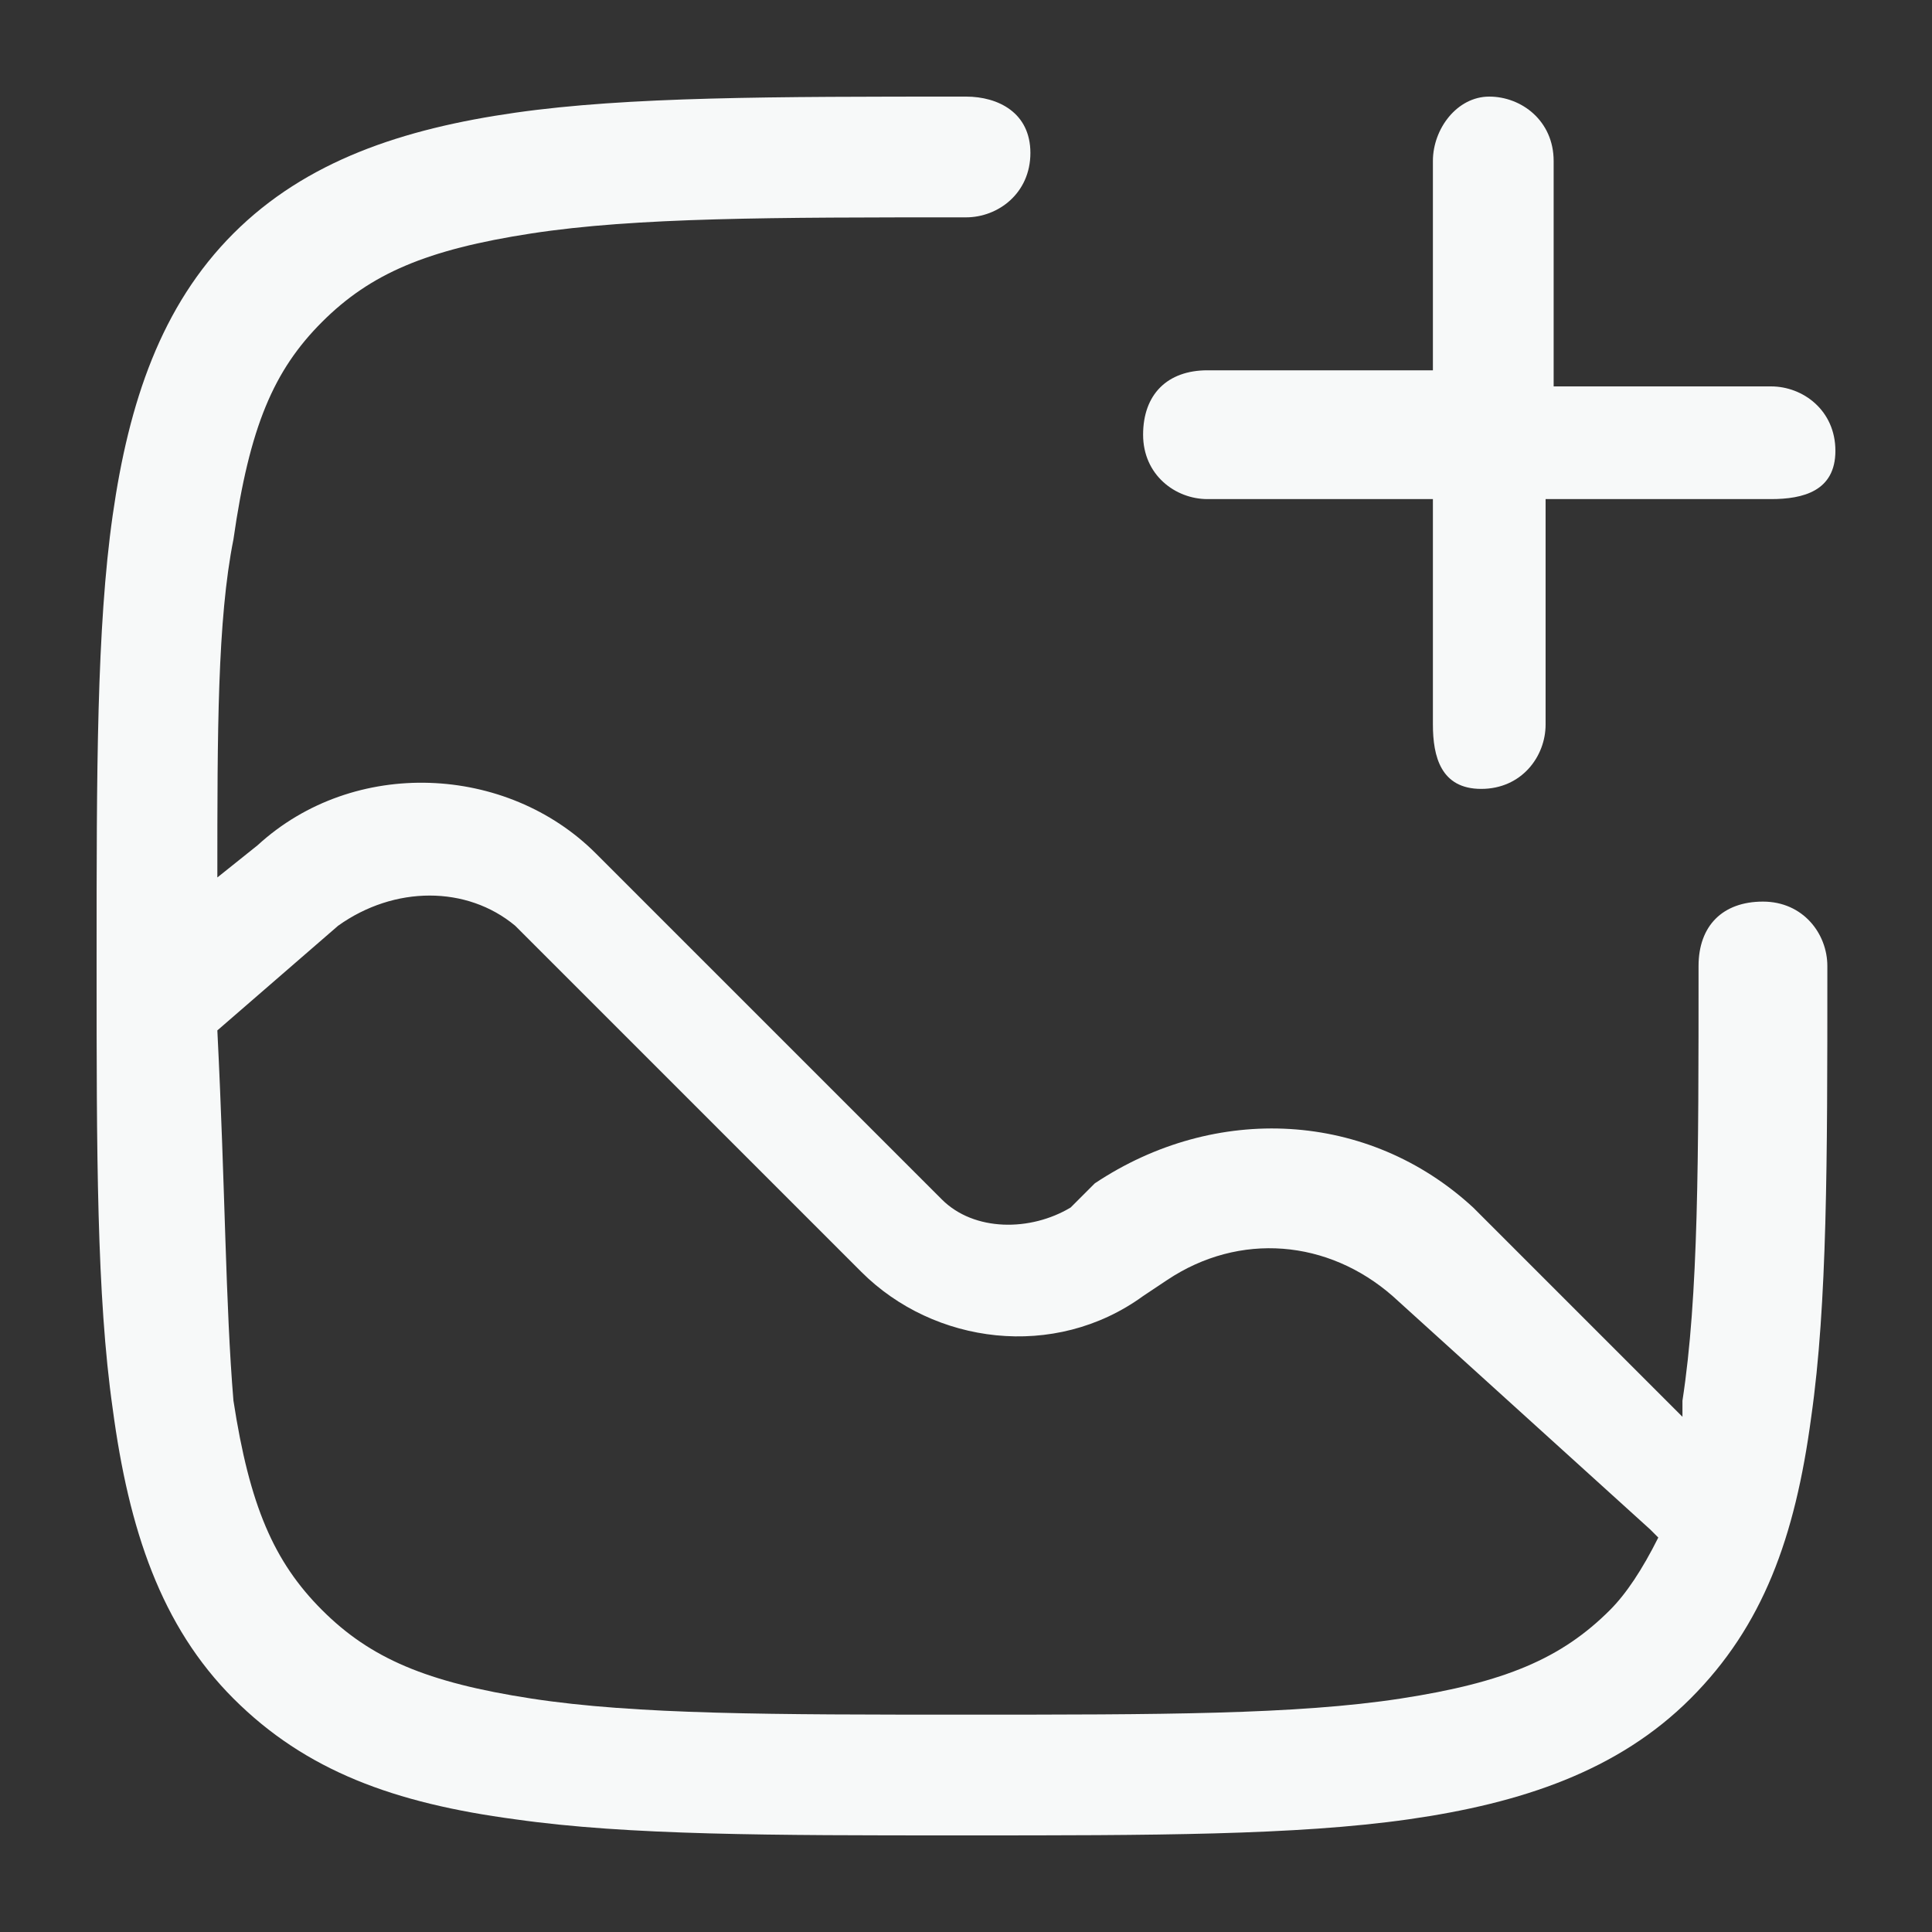 <?xml version="1.0" encoding="utf-8"?>
<!-- Generator: Adobe Illustrator 28.0.0, SVG Export Plug-In . SVG Version: 6.00 Build 0)  -->
<svg version="1.1" id="Layer_1" xmlns="http://www.w3.org/2000/svg" xmlns:xlink="http://www.w3.org/1999/xlink" x="0px" y="0px"
	 viewBox="0 0 24 24" style="enable-background:new 0 0 24 24;" xml:space="preserve">
<rect x="0" y="0" width="24" height="24" fill="#333333" stroke="none"/>
<style type="text/css">
	.st0{fill-rule:evenodd;clip-rule:evenodd;fill:#F7F9F9;}
</style>
<path class="st0" d="M18.5,1.2c0.4,0,0.8,0.3,0.8,0.8v2.8H22c0.4,0,0.8,0.3,0.8,0.8S22.4,6.2,22,6.2h-2.8V9c0,0.4-0.3,0.8-0.8,0.8
	S17.8,9.4,17.8,9V6.2H15c-0.4,0-0.8-0.3-0.8-0.8s0.3-0.8,0.8-0.8h2.8V2C17.8,1.6,18.1,1.2,18.5,1.2z"/>
<path class="st0" d="M12,1.2L12,1.2c-2.4,0-4.2,0-5.6,0.2C5,1.6,3.8,2,2.9,2.9S1.6,5,1.4,6.4c-0.2,1.4-0.2,3.2-0.2,5.5v0.1
	c0,2.3,0,4.1,0.2,5.5C1.6,19,2,20.2,2.9,21.1c0.9,0.9,2,1.3,3.5,1.5c1.4,0.2,3.2,0.2,5.5,0.2h0.1c2.3,0,4.1,0,5.5-0.2
	c1.4-0.2,2.6-0.6,3.5-1.5c0.9-0.9,1.3-2,1.5-3.5c0.2-1.4,0.2-3.2,0.2-5.5V12c0-0.4-0.3-0.8-0.8-0.8s-0.8,0.3-0.8,0.8
	c0,2.4,0,4.1-0.2,5.4c0,0.1,0,0.1,0,0.2L18.3,15c-1.3-1.2-3.2-1.3-4.7-0.3L13.3,15c-0.5,0.3-1.2,0.3-1.6-0.1l-4.3-4.3
	c-1.1-1.1-3-1.2-4.2-0.1l-0.5,0.4c0-1.8,0-3.2,0.2-4.2C3.1,5.3,3.4,4.6,4,4c0.6-0.6,1.3-0.9,2.6-1.1c1.3-0.2,3-0.2,5.4-0.2
	c0.4,0,0.8-0.3,0.8-0.8S12.4,1.2,12,1.2z M2.9,17.4c0.2,1.3,0.5,2,1.1,2.6c0.6,0.6,1.3,0.9,2.6,1.1c1.3,0.2,3,0.2,5.4,0.2
	c2.4,0,4.1,0,5.4-0.2c1.3-0.2,2-0.5,2.6-1.1c0.2-0.2,0.4-0.5,0.6-0.9c0,0-0.1-0.1-0.1-0.1l-3.2-2.9c-0.8-0.7-1.9-0.8-2.8-0.2
	l-0.3,0.2c-1.1,0.8-2.6,0.6-3.5-0.3l-4.3-4.3C5.8,11,4.9,11,4.2,11.5l-1.5,1.3C2.8,14.8,2.8,16.2,2.9,17.4z"/>
</svg>
